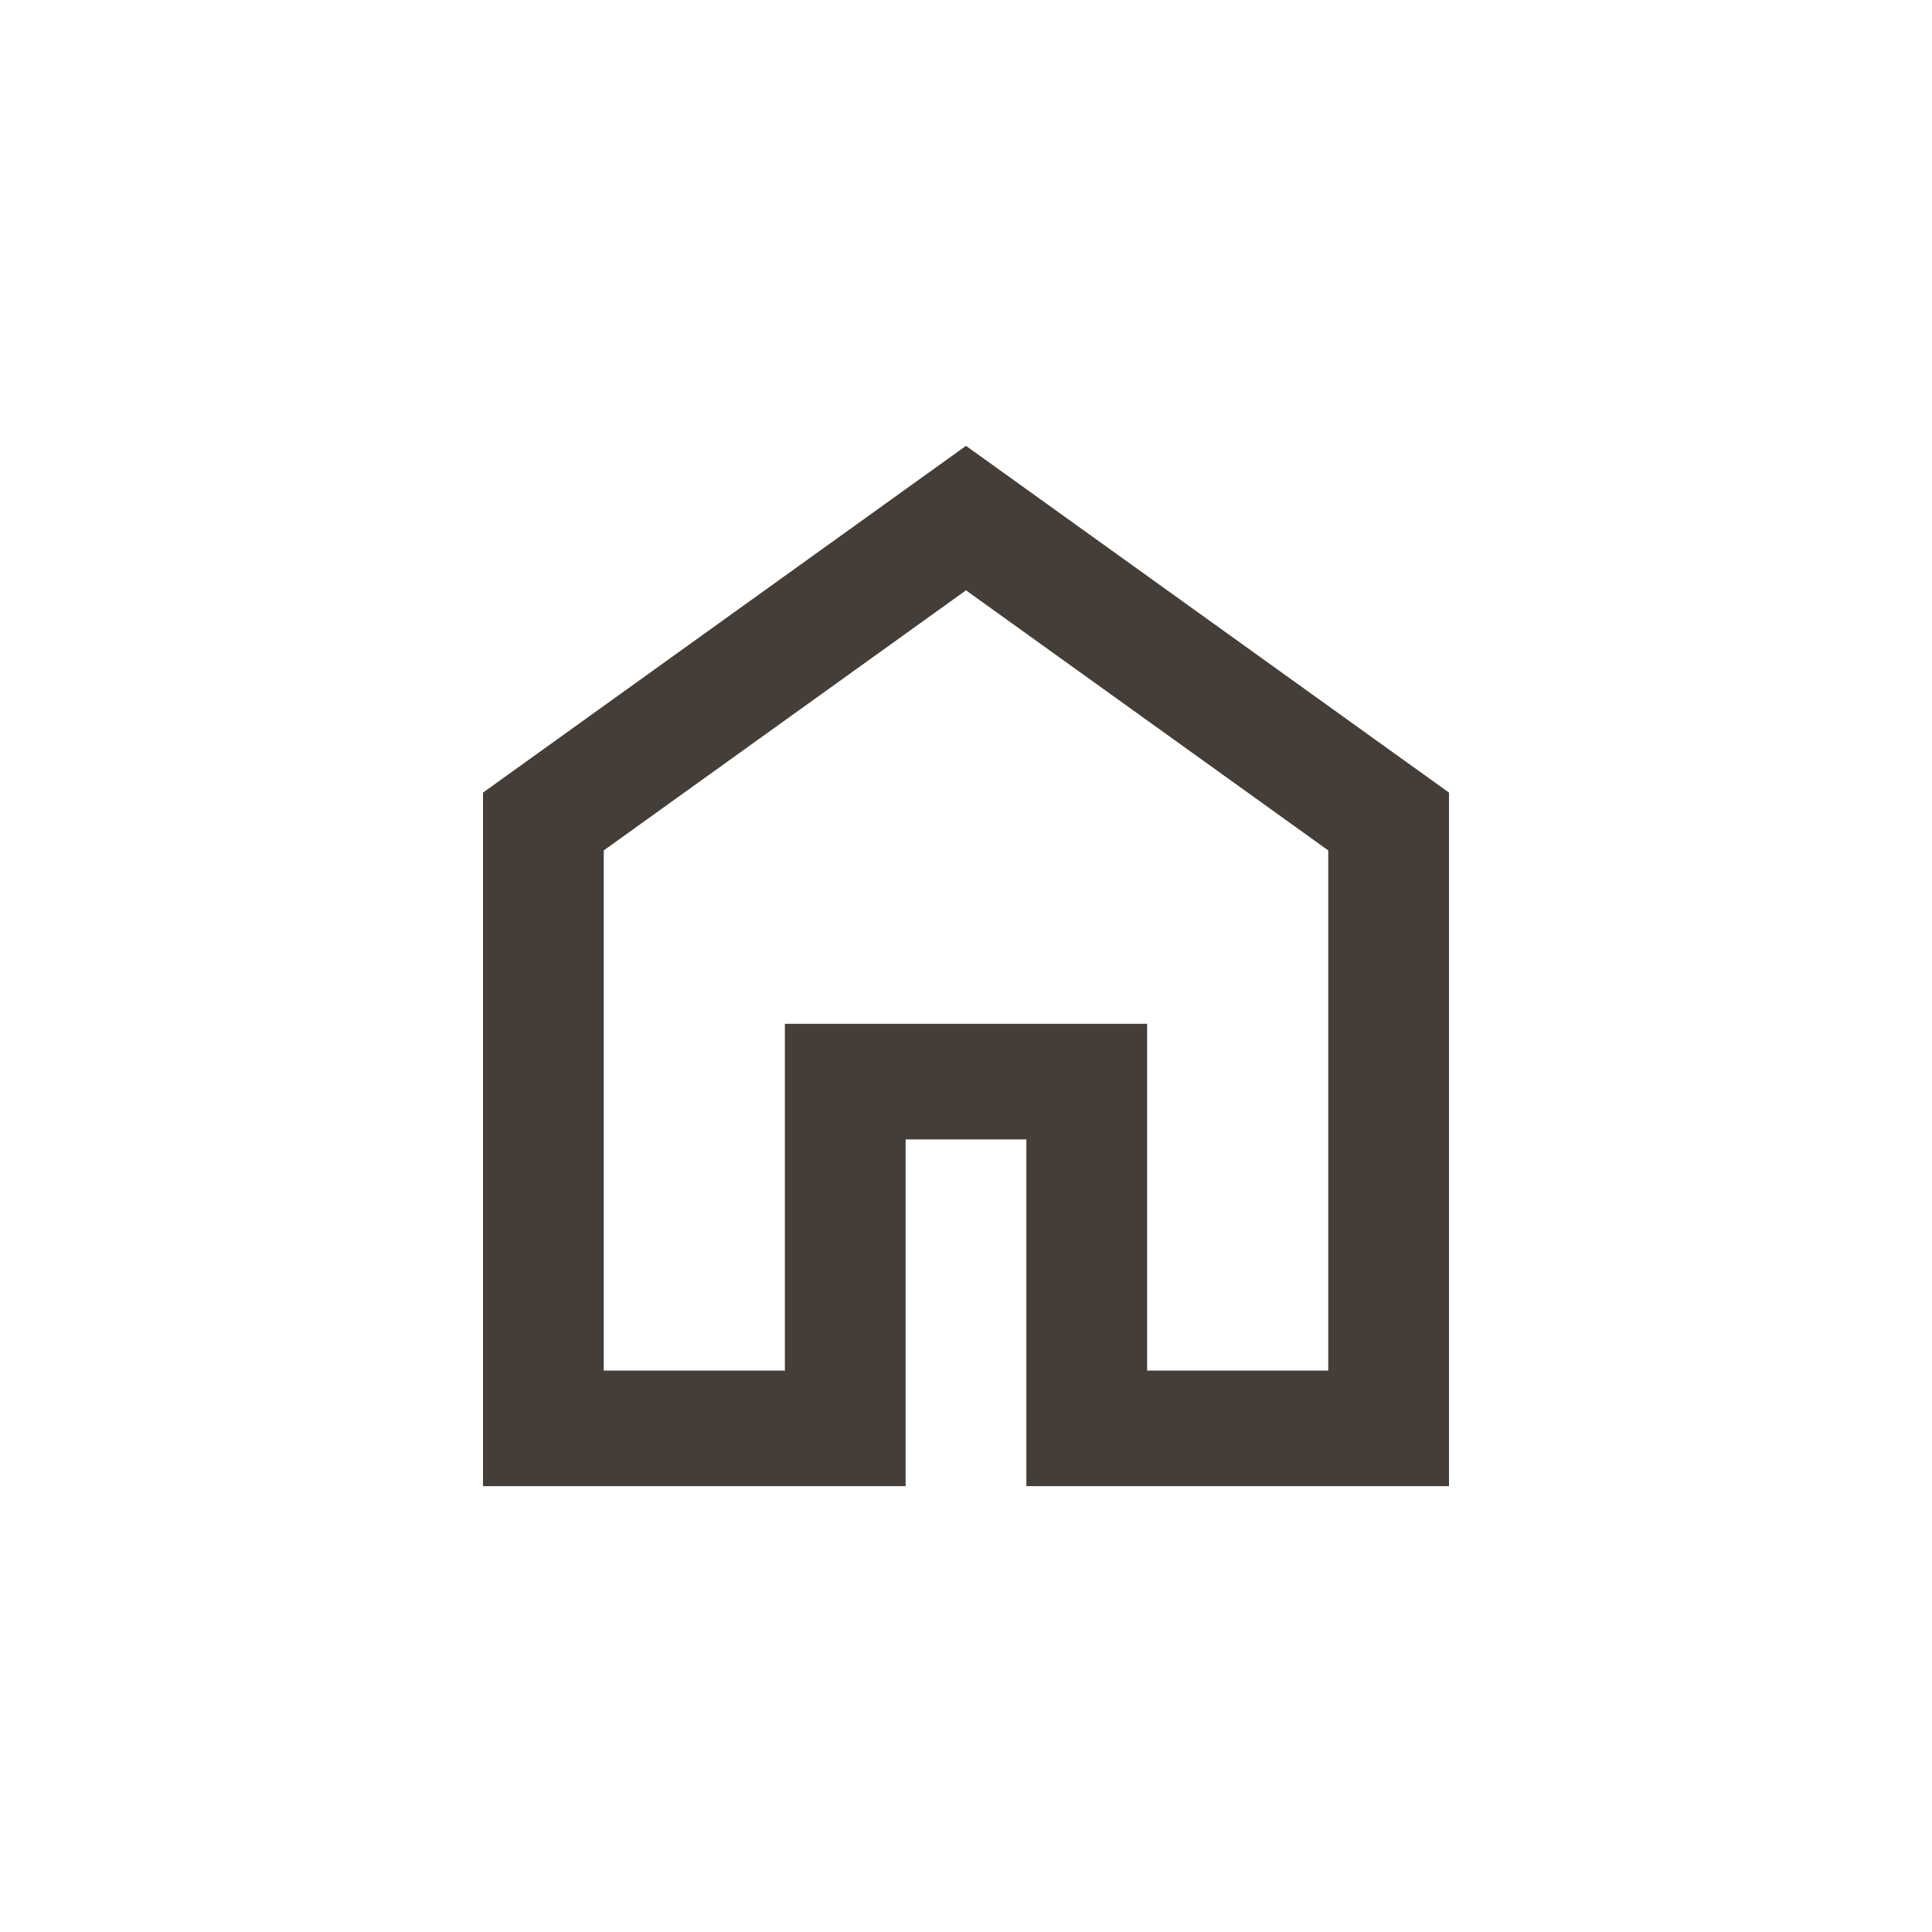 <svg width="52" height="52" viewBox="0 0 52 52" fill="none" xmlns="http://www.w3.org/2000/svg">
<g id="home">
<mask id="mask0_334_10174" style="mask-type:alpha" maskUnits="userSpaceOnUse" x="0" y="0" width="52" height="52">
<rect id="Bounding box" width="52" height="52" fill="#D9D9D9"/>
</mask>
<g mask="url(#mask0_334_10174)">
<path id="home_2" d="M16.25 36.889H21.125V27.556H30.875V36.889H35.75V22.889L26 15.889L16.25 22.889V36.889ZM13 40V21.333L26 12L39 21.333V40H27.625V30.667H24.375V40H13Z" fill="#453E38"/>
</g>
</g>
</svg>
